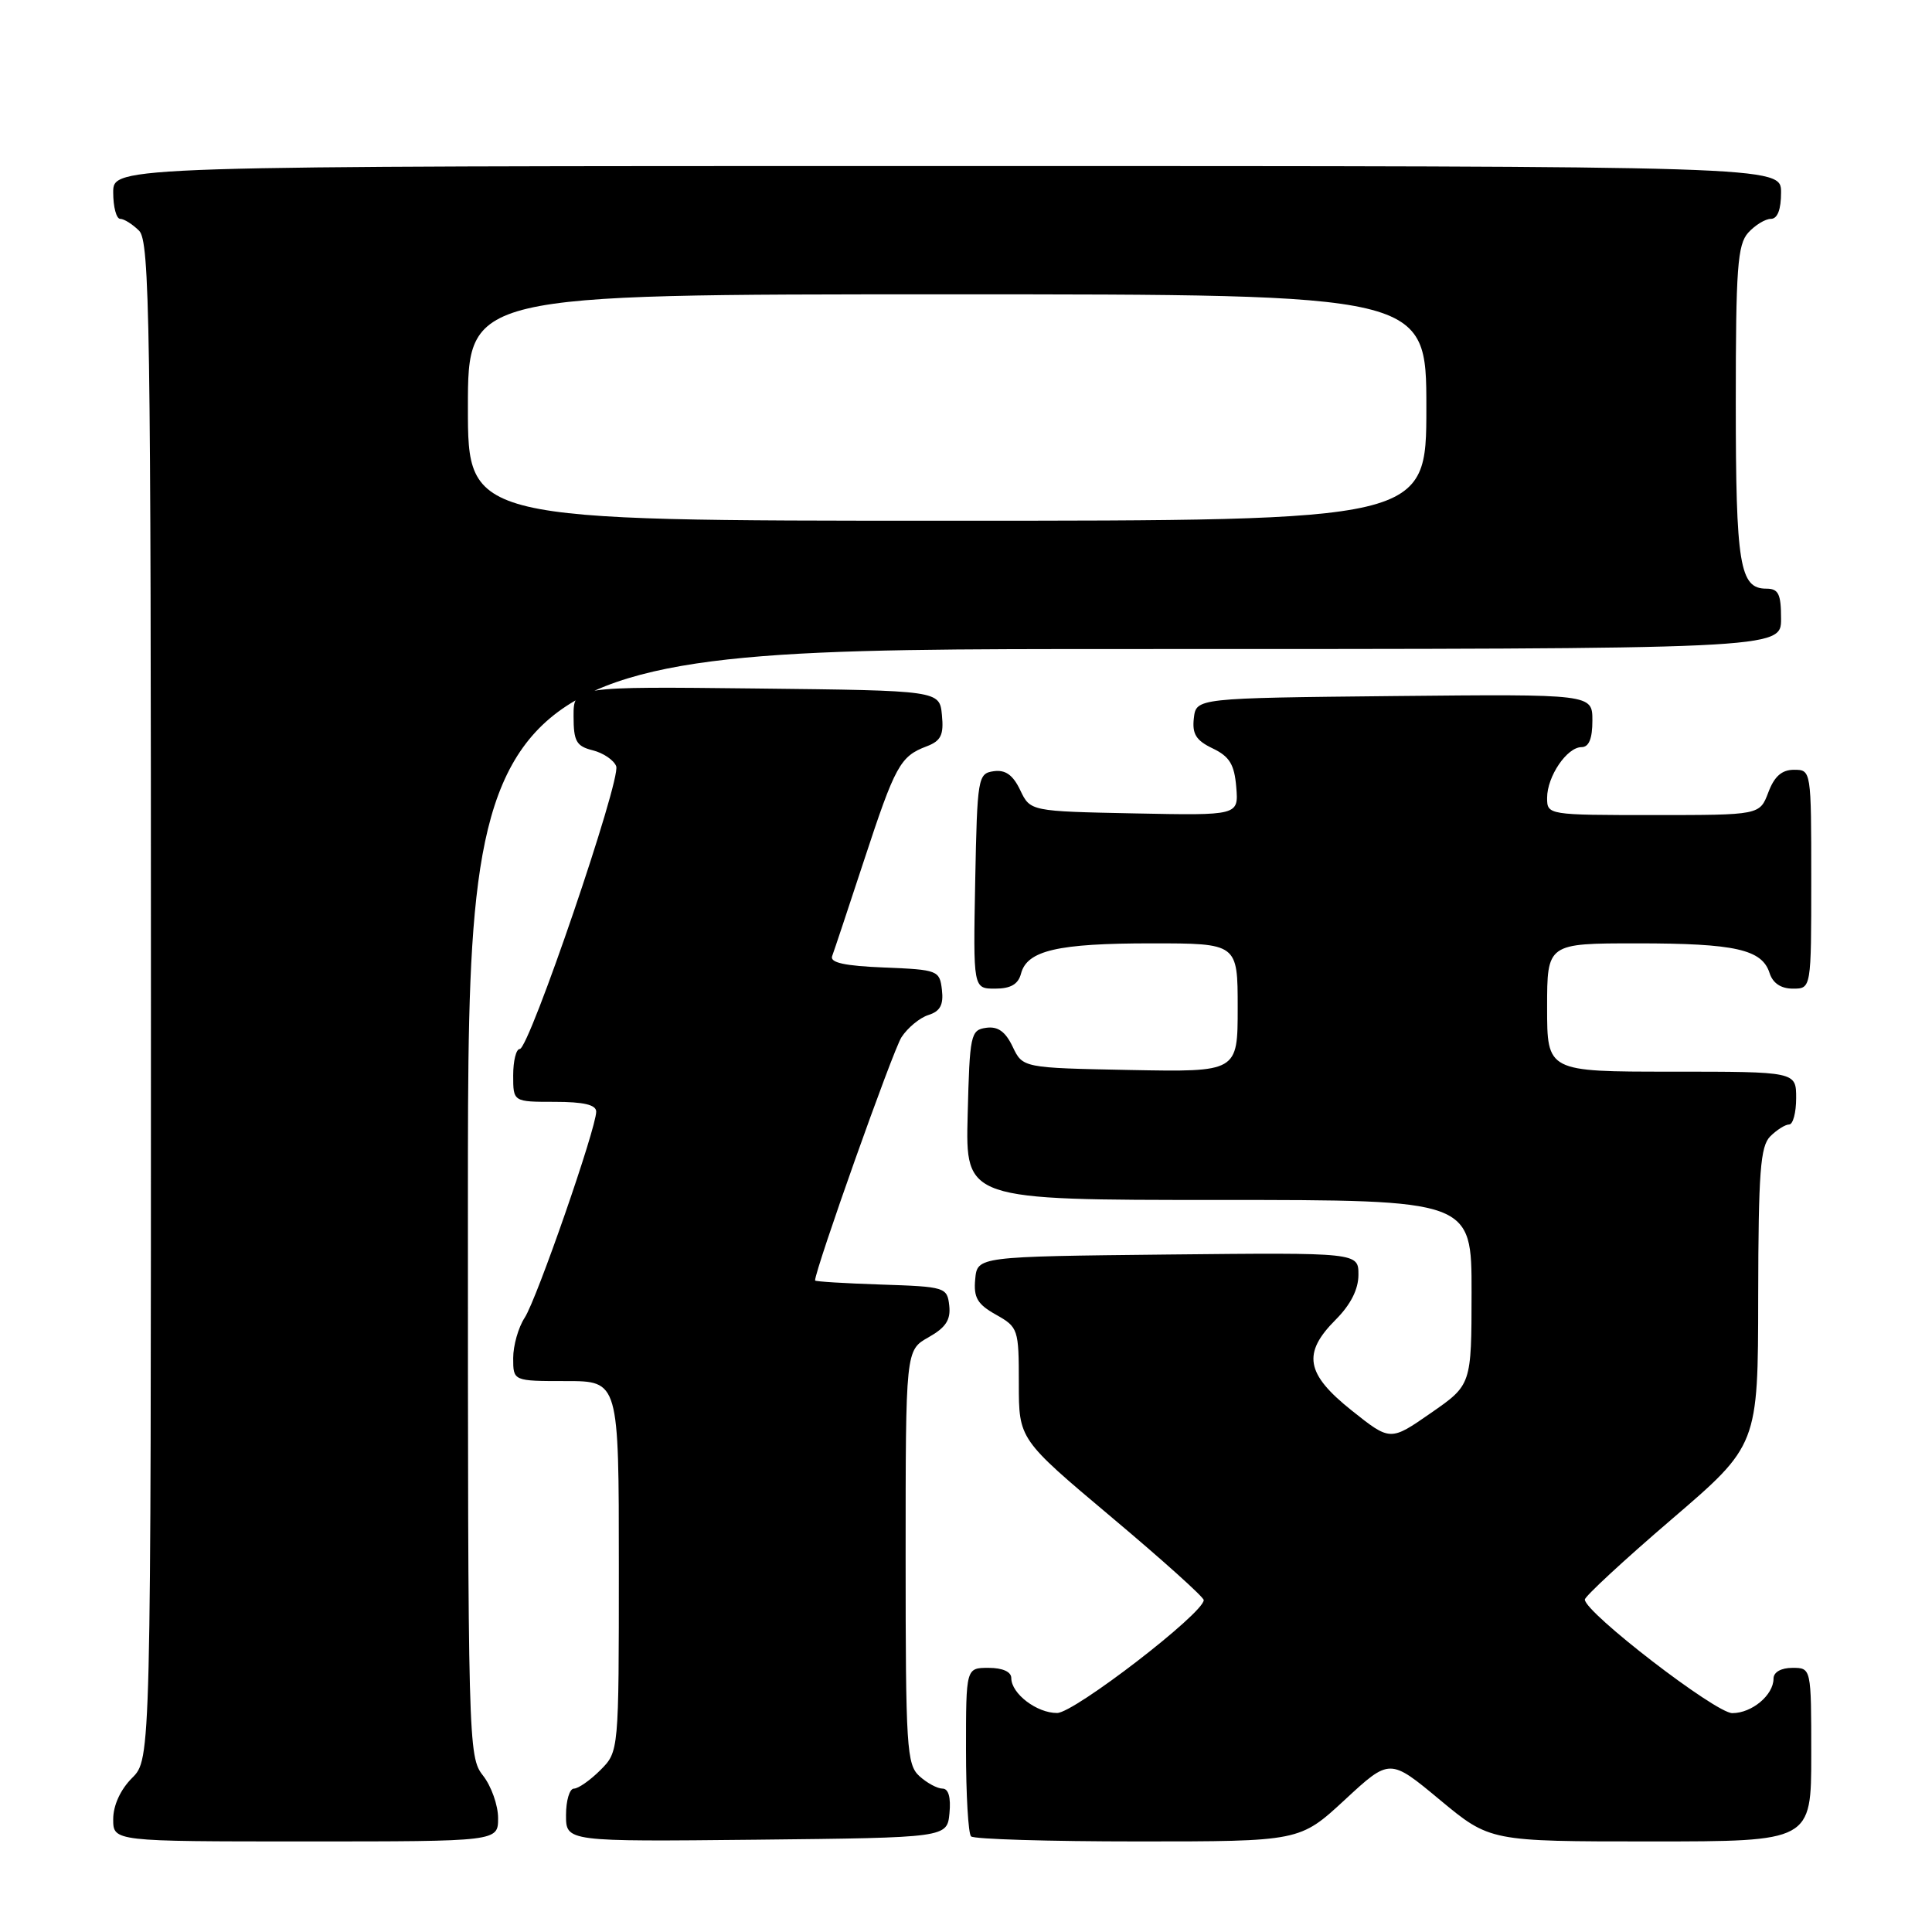 <?xml version="1.0" encoding="UTF-8" standalone="no"?>
<!DOCTYPE svg PUBLIC "-//W3C//DTD SVG 1.1//EN" "http://www.w3.org/Graphics/SVG/1.1/DTD/svg11.dtd" >
<svg xmlns="http://www.w3.org/2000/svg" xmlns:xlink="http://www.w3.org/1999/xlink" version="1.1" viewBox="0 0 256 256">
 <g >
 <path fill="currentColor"
d=" M 66.00 240.91 C 66.00 239.21 65.10 236.67 64.00 235.27 C 62.04 232.78 62.00 231.22 62.00 159.37 C 62.00 86.00 62.00 86.00 149.00 86.00 C 236.00 86.00 236.00 86.00 236.00 82.00 C 236.00 78.69 235.66 78.00 234.04 78.00 C 230.52 78.00 230.00 74.86 230.00 53.39 C 230.00 35.50 230.23 32.41 231.65 30.83 C 232.57 29.82 233.92 29.00 234.65 29.00 C 235.53 29.00 236.00 27.77 236.00 25.50 C 236.00 22.00 236.00 22.00 125.50 22.00 C 15.00 22.00 15.00 22.00 15.00 25.50 C 15.00 27.43 15.42 29.00 15.93 29.00 C 16.44 29.00 17.56 29.71 18.43 30.57 C 19.84 31.98 20.00 42.61 20.00 132.62 C 20.00 233.09 20.00 233.09 17.50 235.59 C 15.96 237.13 15.00 239.23 15.00 241.05 C 15.00 244.00 15.00 244.00 40.50 244.00 C 66.00 244.00 66.00 244.00 66.00 240.91 Z  M 125.81 240.25 C 126.01 238.17 125.68 237.00 124.89 237.00 C 124.21 237.00 122.83 236.26 121.83 235.35 C 120.14 233.82 120.00 231.56 120.00 206.30 C 120.00 178.91 120.00 178.91 123.03 177.20 C 125.32 175.91 125.99 174.89 125.78 173.00 C 125.51 170.57 125.25 170.49 116.75 170.21 C 111.94 170.05 108.00 169.81 108.00 169.67 C 108.00 168.23 118.33 139.15 119.45 137.44 C 120.27 136.18 121.88 134.85 123.03 134.49 C 124.58 134.00 125.04 133.14 124.81 131.16 C 124.51 128.58 124.28 128.49 117.16 128.20 C 111.95 127.99 109.95 127.56 110.26 126.70 C 110.51 126.04 112.41 120.33 114.49 114.00 C 118.62 101.43 119.28 100.22 122.77 98.90 C 124.69 98.17 125.07 97.39 124.81 94.75 C 124.50 91.50 124.50 91.50 100.25 91.23 C 76.00 90.96 76.00 90.96 76.00 94.87 C 76.00 98.23 76.36 98.87 78.54 99.42 C 79.94 99.77 81.34 100.72 81.65 101.53 C 82.32 103.27 70.13 139.00 68.87 139.00 C 68.39 139.00 68.00 140.57 68.00 142.50 C 68.00 146.00 68.00 146.00 73.50 146.00 C 77.34 146.00 79.00 146.39 79.00 147.30 C 79.00 149.49 71.13 172.15 69.52 174.61 C 68.68 175.89 68.00 178.30 68.00 179.96 C 68.00 183.00 68.00 183.00 75.00 183.00 C 82.00 183.00 82.00 183.00 82.00 207.55 C 82.00 232.09 82.00 232.09 79.55 234.55 C 78.20 235.90 76.62 237.00 76.05 237.00 C 75.47 237.00 75.00 238.58 75.00 240.52 C 75.00 244.03 75.00 244.03 100.25 243.77 C 125.50 243.50 125.50 243.50 125.81 240.25 Z  M 178.19 238.49 C 184.15 232.97 184.15 232.97 190.79 238.49 C 197.43 244.00 197.43 244.00 218.72 244.00 C 240.00 244.00 240.00 244.00 240.00 232.50 C 240.00 221.00 240.00 221.00 237.50 221.00 C 236.00 221.00 235.00 221.57 235.00 222.43 C 235.00 224.60 232.14 227.00 229.54 227.00 C 227.32 227.00 210.00 213.66 210.00 211.95 C 210.00 211.53 215.16 206.75 221.47 201.34 C 232.95 191.50 232.95 191.50 232.97 171.82 C 233.00 155.29 233.25 151.89 234.57 150.57 C 235.44 149.71 236.56 149.00 237.07 149.00 C 237.58 149.00 238.00 147.43 238.00 145.50 C 238.00 142.00 238.00 142.00 221.50 142.00 C 205.00 142.00 205.00 142.00 205.00 133.50 C 205.00 125.00 205.00 125.00 216.93 125.00 C 229.94 125.00 233.48 125.80 234.48 128.94 C 234.91 130.28 235.99 131.00 237.57 131.00 C 240.00 131.00 240.00 131.00 240.00 116.50 C 240.00 102.07 239.99 102.00 237.72 102.00 C 236.10 102.00 235.11 102.87 234.31 105.00 C 233.17 108.00 233.17 108.00 219.09 108.00 C 205.09 108.00 205.00 107.98 205.00 105.72 C 205.00 102.88 207.63 99.00 209.56 99.00 C 210.54 99.00 211.00 97.88 211.00 95.48 C 211.00 91.97 211.00 91.97 184.75 92.23 C 158.50 92.50 158.50 92.50 158.19 95.17 C 157.95 97.26 158.49 98.12 160.69 99.17 C 162.92 100.24 163.56 101.29 163.81 104.29 C 164.12 108.06 164.12 108.06 150.32 107.78 C 136.52 107.50 136.52 107.50 135.18 104.69 C 134.22 102.68 133.22 101.97 131.67 102.19 C 129.58 102.49 129.49 102.99 129.22 116.75 C 128.95 131.00 128.95 131.00 131.86 131.00 C 133.92 131.00 134.92 130.42 135.29 129.01 C 136.09 125.94 140.14 125.00 152.57 125.00 C 164.00 125.00 164.00 125.00 164.00 133.53 C 164.00 142.05 164.00 142.05 149.76 141.78 C 135.52 141.50 135.52 141.50 134.18 138.69 C 133.22 136.68 132.22 135.97 130.67 136.19 C 128.61 136.48 128.49 137.07 128.22 147.75 C 127.93 159.00 127.93 159.00 161.47 159.00 C 195.00 159.00 195.00 159.00 194.99 171.25 C 194.98 183.50 194.98 183.50 189.60 187.23 C 184.22 190.97 184.22 190.97 179.11 186.90 C 173.01 182.04 172.54 179.31 177.00 174.85 C 178.97 172.87 180.00 170.84 180.00 168.91 C 180.00 165.97 180.00 165.97 154.75 166.23 C 129.50 166.50 129.50 166.50 129.22 169.50 C 128.99 171.94 129.51 172.82 131.97 174.20 C 134.92 175.86 135.00 176.11 135.00 183.31 C 135.00 190.71 135.00 190.71 147.25 201.01 C 153.99 206.67 159.50 211.62 159.50 212.02 C 159.50 213.76 142.36 226.96 140.08 226.98 C 137.39 227.00 134.00 224.42 134.00 222.35 C 134.00 221.52 132.85 221.00 131.00 221.00 C 128.00 221.00 128.00 221.00 128.00 231.83 C 128.00 237.79 128.30 242.97 128.67 243.33 C 129.03 243.70 138.99 244.00 150.78 244.00 C 172.23 244.00 172.23 244.00 178.19 238.49 Z  M 62.00 54.00 C 62.00 39.00 62.00 39.00 125.50 39.00 C 189.00 39.00 189.00 39.00 189.00 54.00 C 189.00 69.00 189.00 69.00 125.50 69.00 C 62.00 69.00 62.00 69.00 62.00 54.00 Z "/>
</g>
</svg>